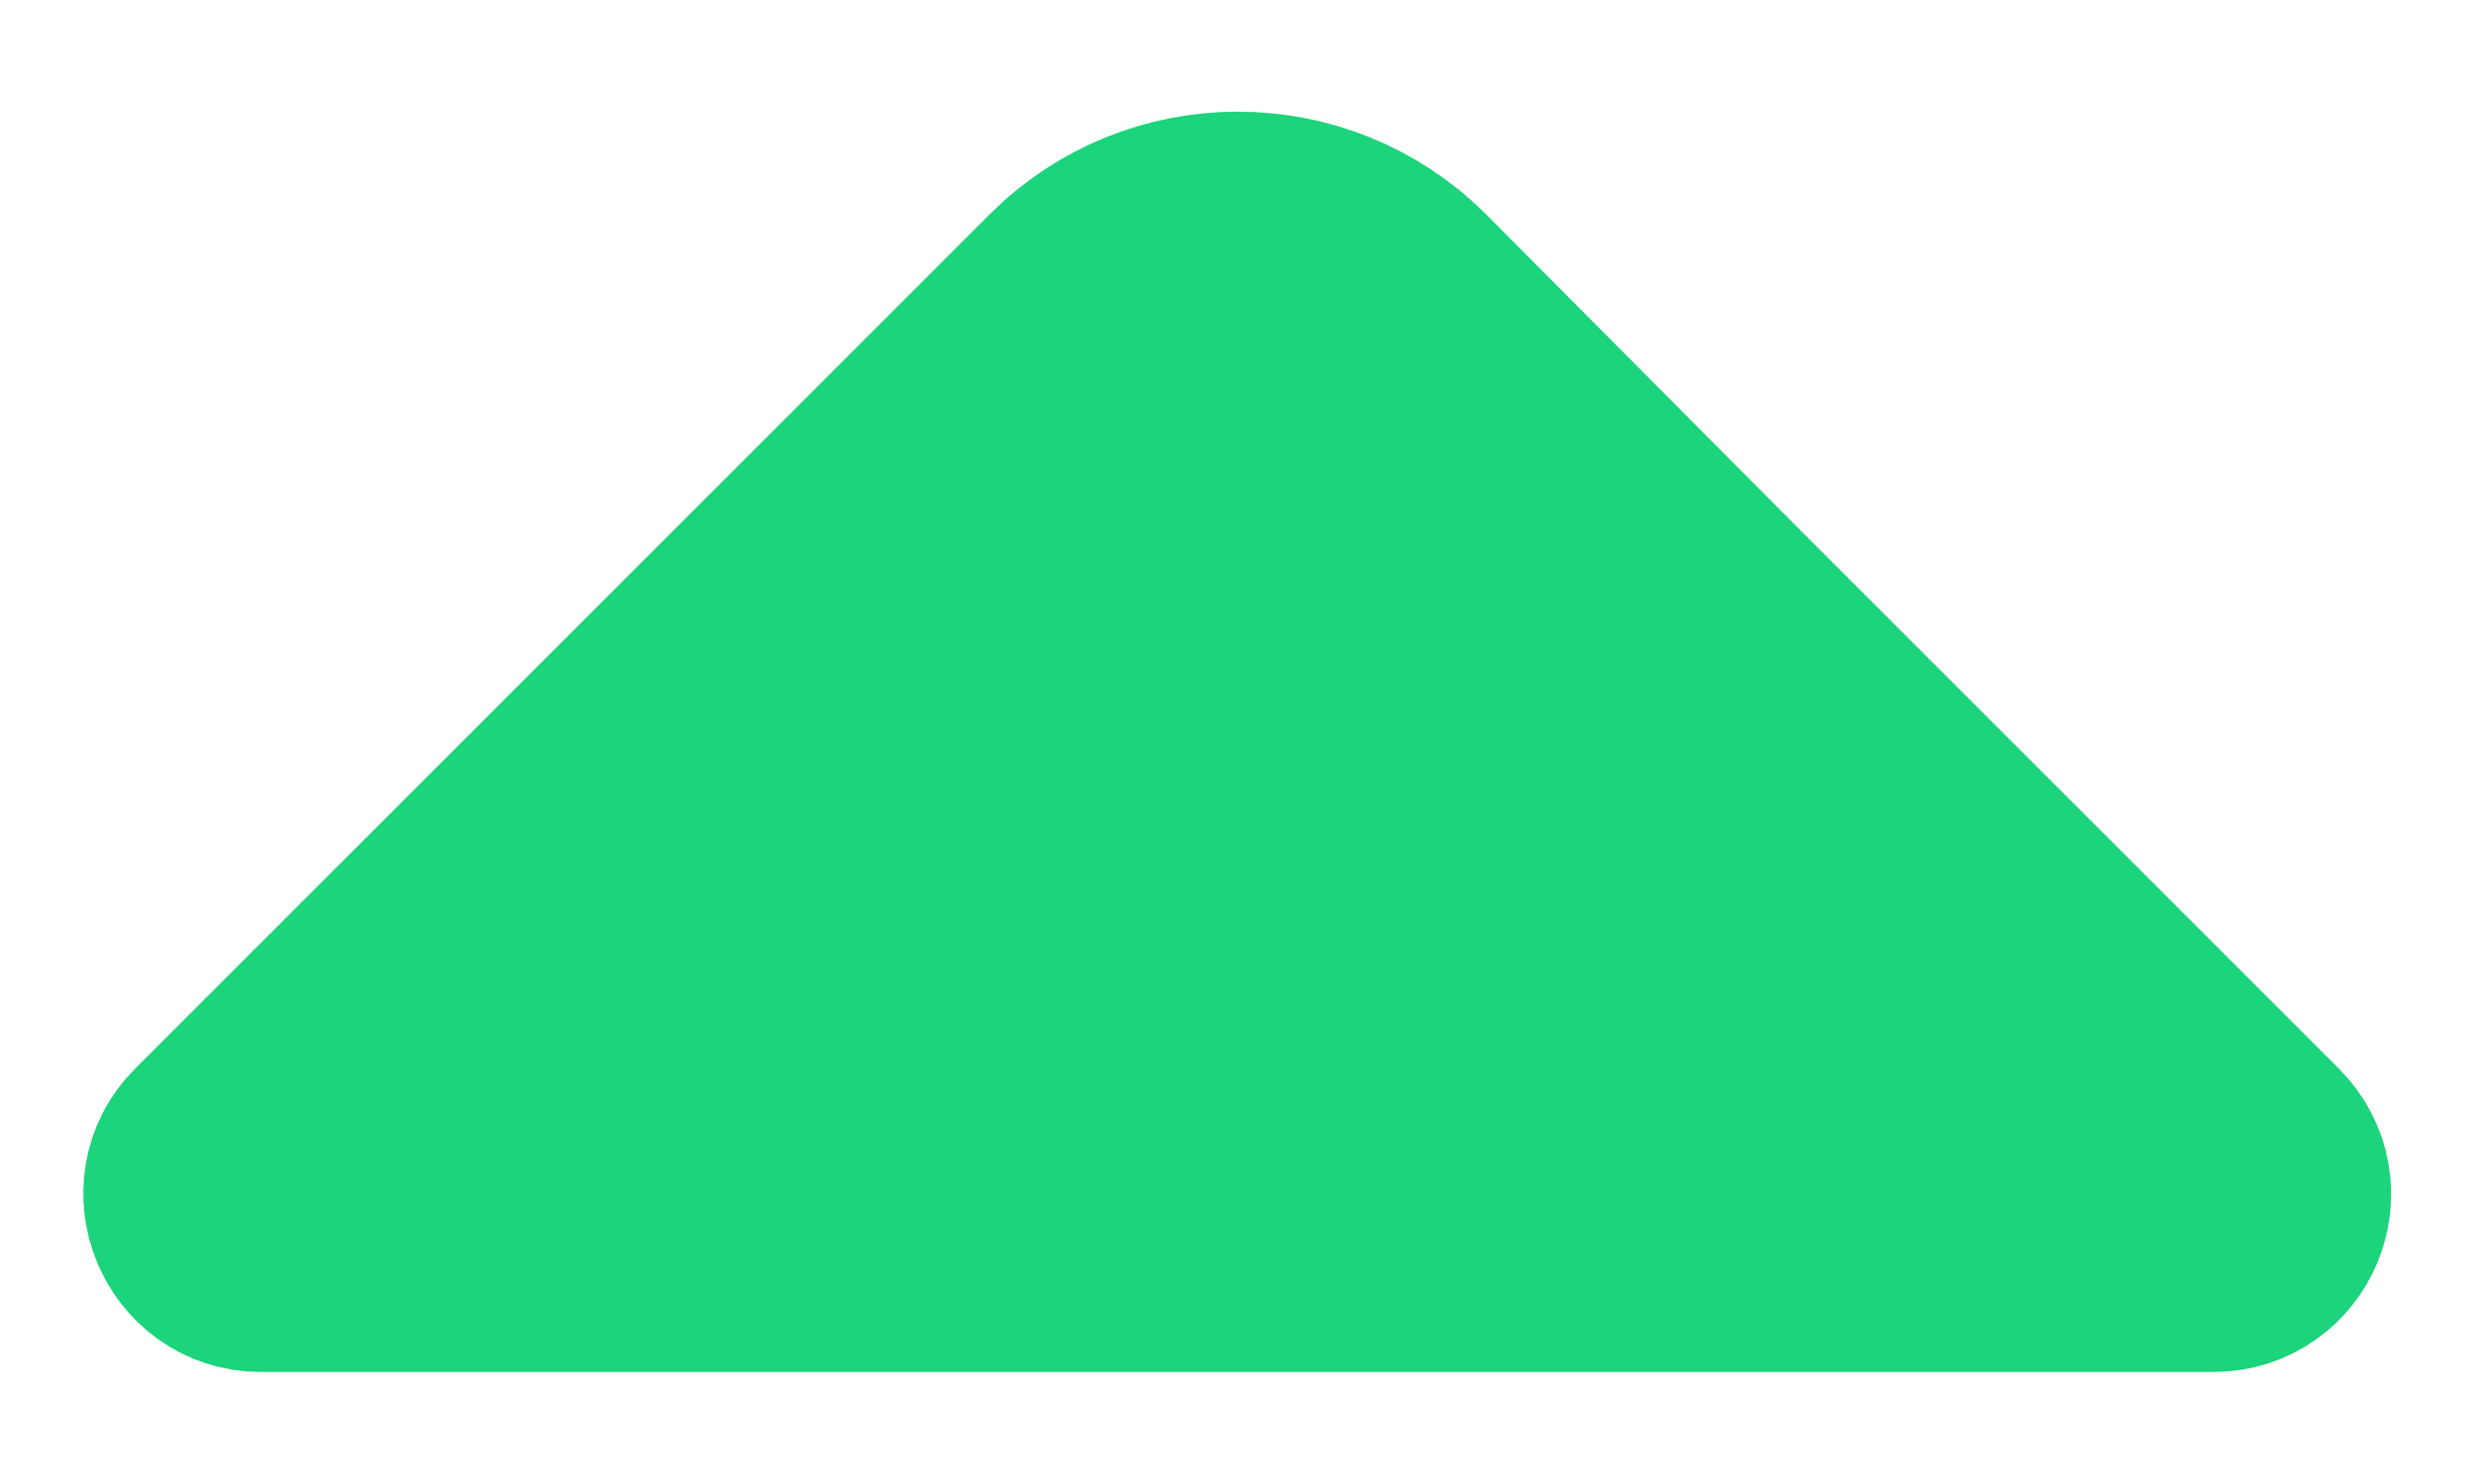 <svg width="10" height="6" viewBox="0 0 10 6" fill="none" xmlns="http://www.w3.org/2000/svg">
<path d="M6.959 2.533L6.96 2.534L9.1 4.674C9.239 4.813 9.14 5.047 8.947 5.047H4.793H1.053C0.862 5.047 0.764 4.809 0.9 4.674L4.354 1.22C4.711 0.862 5.295 0.862 5.653 1.22C5.653 1.22 5.653 1.22 5.653 1.22L6.959 2.533Z" fill="#1BD47B" stroke="#1BD47B"/>
</svg>
